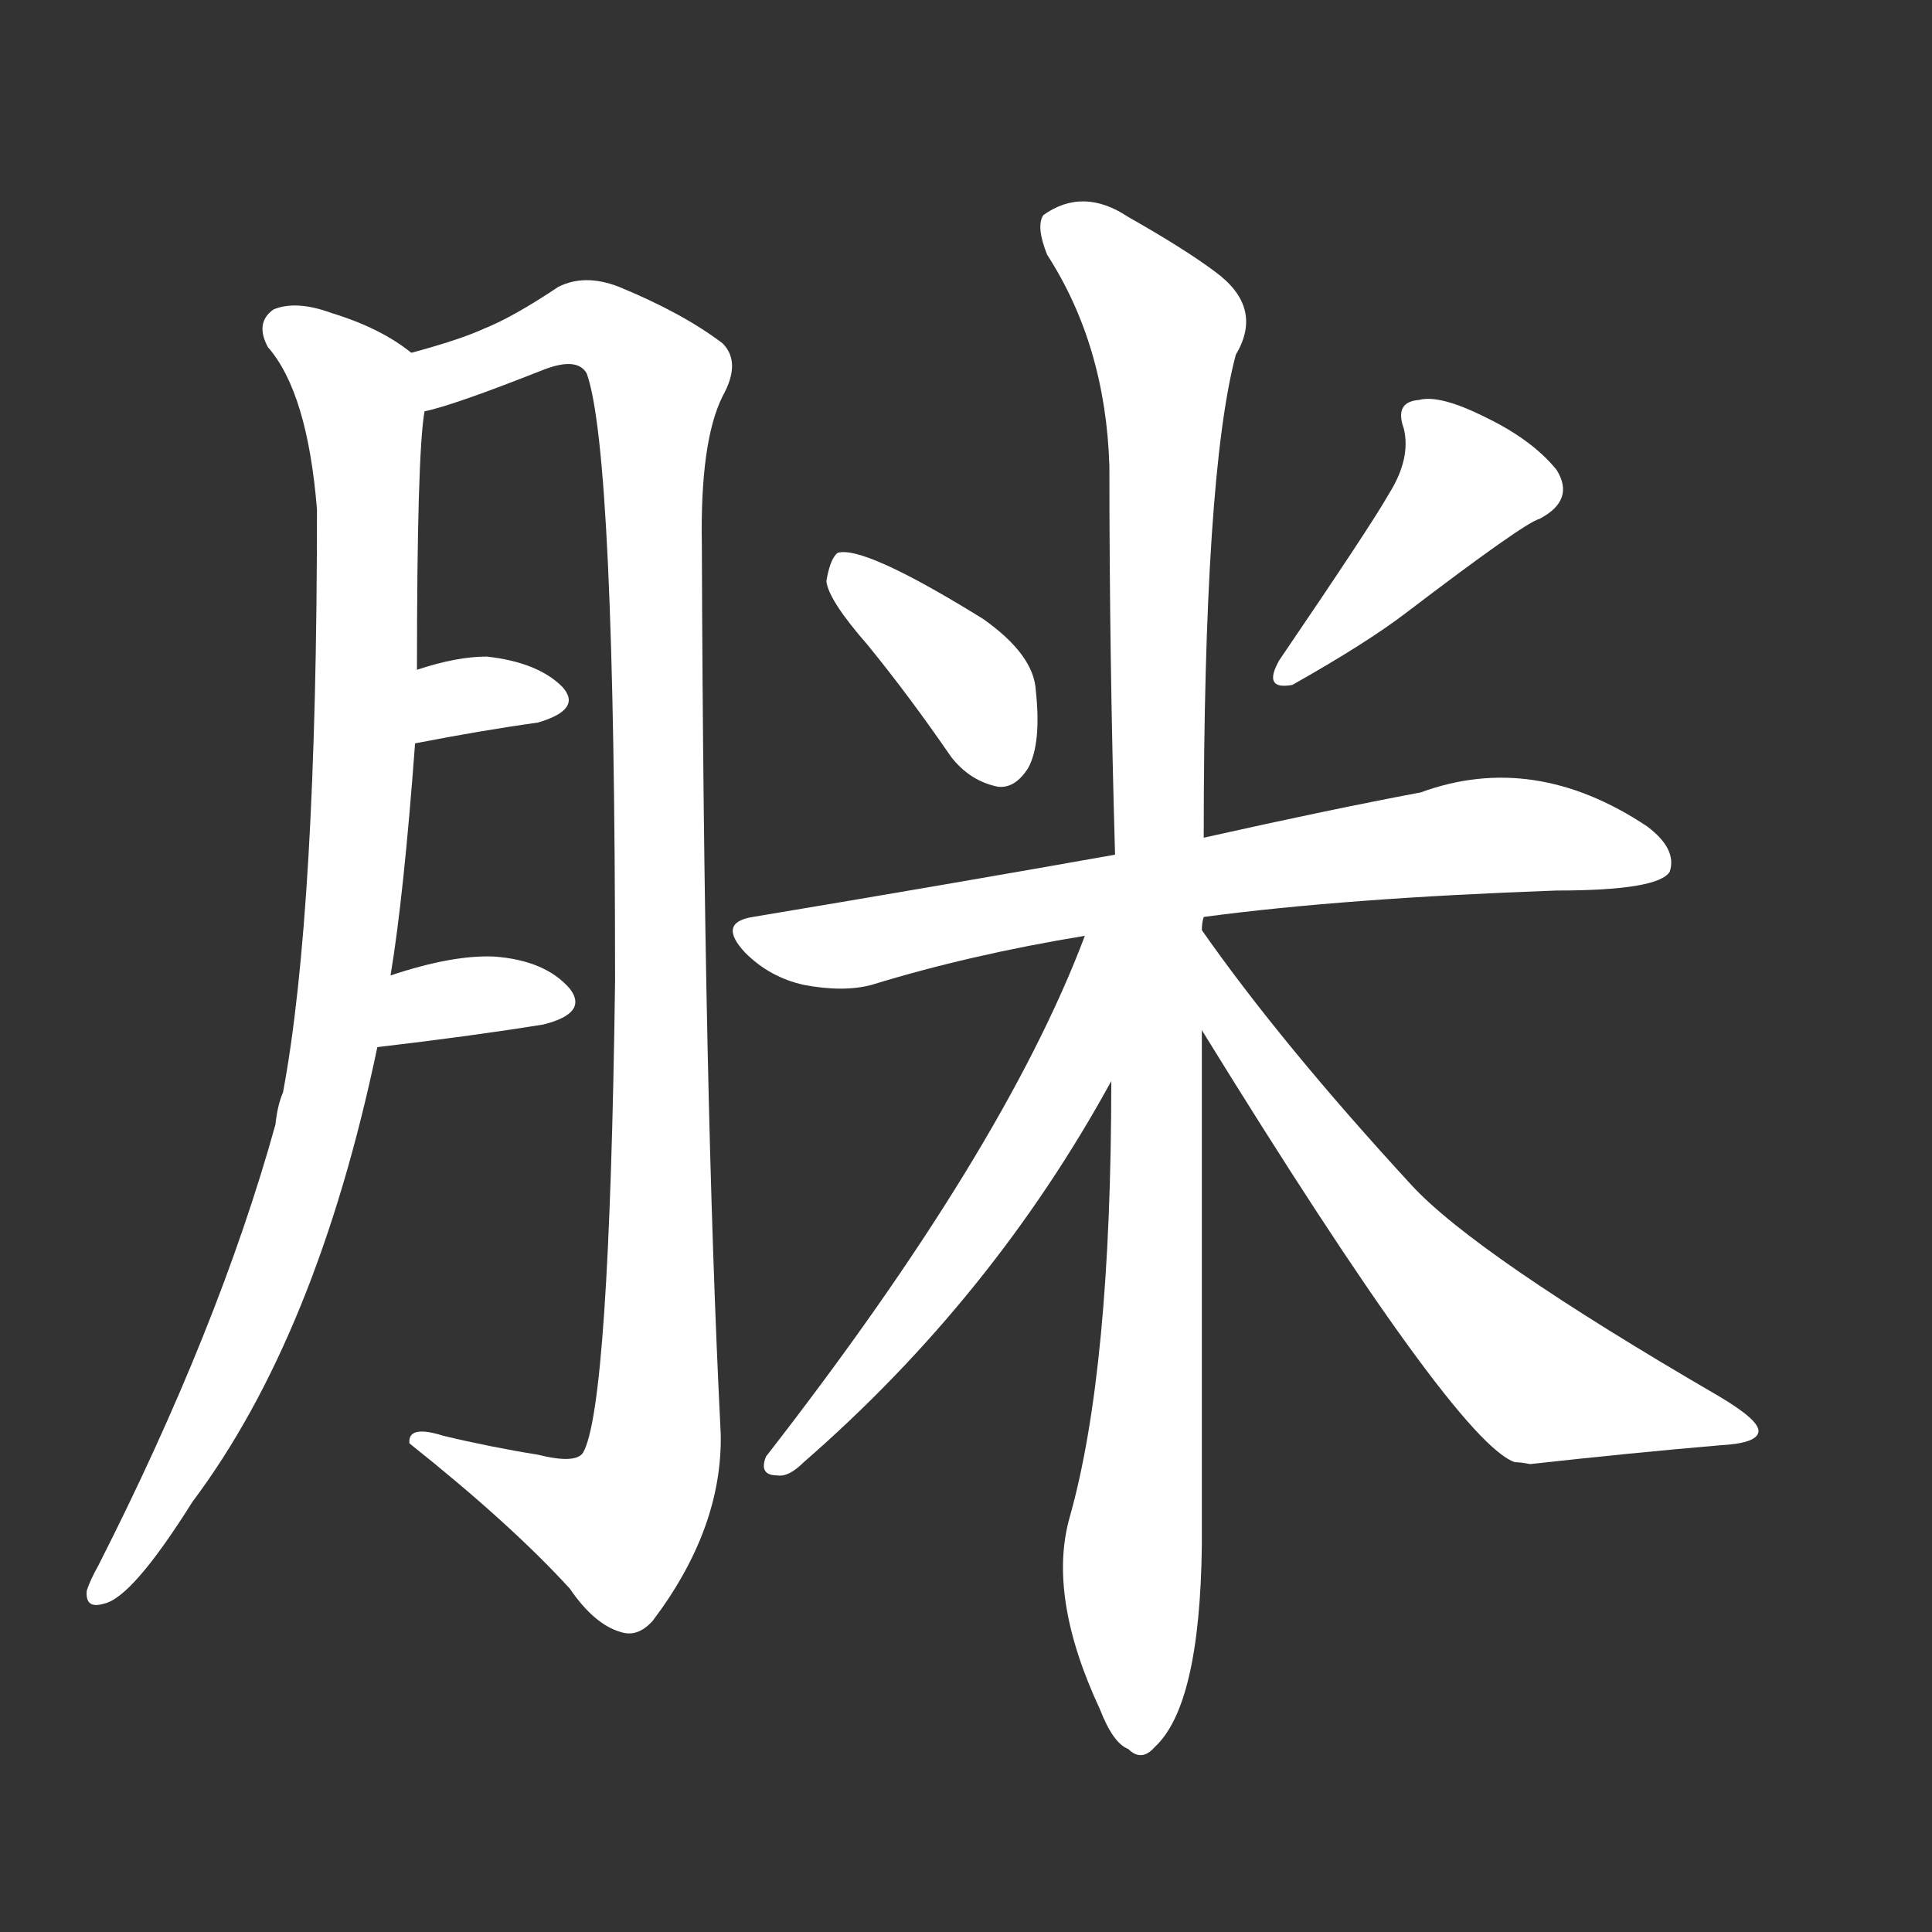 <svg version="1.1" viewBox="0 0 1024 1024" xmlns="http://www.w3.org/2000/svg">
  <rect x="0" y="0" width="1024" height="1024" fill="#333333" stroke="none"/>
  <g transform="scale(1, -1) translate(0, -900)">
    <style type="text/css">
        .stroke1 {fill: #FFFFFF;}
        .stroke2 {fill: #FFFFFF;}
        .stroke3 {fill: #FFFFFF;}
        .stroke4 {fill: #FFFFFF;}
        .stroke5 {fill: #FFFFFF;}
        .stroke6 {fill: #FFFFFF;}
        .stroke7 {fill: #FFFFFF;}
        .stroke8 {fill: #FFFFFF;}
        .stroke9 {fill: #FFFFFF;}
        .stroke10 {fill: #FFFFFF;}
        .stroke11 {fill: #FFFFFF;}
        .stroke12 {fill: #FFFFFF;}
        .stroke13 {fill: #FFFFFF;}
        .stroke14 {fill: #FFFFFF;}
        .stroke15 {fill: #FFFFFF;}
        .stroke16 {fill: #FFFFFF;}
        .stroke17 {fill: #FFFFFF;}
        .stroke18 {fill: #FFFFFF;}
        .stroke19 {fill: #FFFFFF;}
        .stroke20 {fill: #FFFFFF;}
        text {
            font-family: Helvetica;
            font-size: 50px;
            fill: #FFFFFF;}
            paint-order: stroke;
            stroke: #000000;
            stroke-width: 4px;
            stroke-linecap: butt;
            stroke-linejoin: miter;
            font-weight: 800;
        }
    </style>

    <path d="M 207 383 Q 214 425 220 506 L 221 545 Q 221 659 225 682 C 227 707 227 707 218 713 Q 202 726 176 734 Q 157 741 145 736 Q 135 729 142 716 Q 163 692 168 630 Q 168 417 150 321 Q 147 314 146 304 Q 116 196 52 70 Q 48 63 46 57 Q 45 47 55 50 Q 70 53 102 104 Q 168 192 200 345 L 207 383 Z" class="stroke1"/>
    <path d="M 225 682 Q 240 685 288 704 Q 306 711 311 702 Q 326 660 326 380 Q 323 154 309 130 Q 305 124 285 129 Q 260 133 235 139 Q 216 145 217 135 Q 271 92 302 58 Q 315 39 329 35 Q 338 32 346 41 Q 383 90 382 140 Q 373 318 372 611 Q 371 666 383 690 Q 393 708 383 718 Q 362 734 328 748 Q 310 755 296 748 Q 272 732 257 726 Q 244 720 218 713 C 189 704 196 673 225 682 Z" class="stroke2"/>
    <path d="M 220 506 Q 256 513 285 517 Q 309 524 298 536 Q 285 549 258 552 Q 242 552 221 545 C 192 536 191 500 220 506 Z" class="stroke3"/>
    <path d="M 200 345 Q 251 351 288 357 Q 312 363 302 376 Q 289 391 262 393 Q 240 394 207 383 C 178 374 170 341 200 345 Z" class="stroke4"/>
    <path d="M 460 558 Q 482 531 504 499 Q 514 486 529 483 Q 538 482 545 493 Q 552 506 549 534 Q 548 553 521 572 Q 458 611 444 607 Q 440 604 438 592 Q 439 582 460 558 Z" class="stroke5"/>
    <path d="M 736 638 Q 727 622 678 550 Q 669 534 685 537 Q 724 559 745 575 Q 808 623 816 625 Q 835 635 825 651 Q 812 667 787 679 Q 763 691 752 688 Q 739 687 744 673 Q 748 657 736 638 Z" class="stroke6"/>
    <path d="M 638 414 Q 713 424 825 428 Q 879 428 885 438 Q 889 450 873 462 Q 813 502 753 480 Q 705 471 638 456 L 591 447 Q 501 431 399 414 Q 380 411 395 395 Q 408 382 426 378 Q 447 374 462 378 Q 514 394 575 404 L 638 414 Z" class="stroke7"/>
    <path d="M 637 407 Q 637 411 638 414 L 638 456 Q 638 648 655 712 Q 670 737 644 756 Q 628 768 598 785 Q 574 801 553 786 Q 549 780 555 765 Q 586 717 588 653 Q 588 551 591 447 L 589 327 Q 589 174 567 96 Q 555 54 583 -6 Q 590 -24 598 -27 Q 605 -34 612 -26 Q 636 -4 637 81 Q 637 147 637 354 L 637 407 Z" class="stroke8"/>
    <path d="M 575 404 Q 532 290 406 128 Q 402 118 412 118 Q 418 117 426 125 Q 526 212 589 327 C 643 424 586 432 575 404 Z" class="stroke9"/>
    <path d="M 637 354 Q 772 135 803 125 Q 806 125 811 124 Q 865 130 912 134 Q 931 135 932 141 Q 933 147 911 160 Q 782 235 748 272 Q 679 347 637 407 C 620 431 621 380 637 354 Z" class="stroke10"/>
</g></svg>